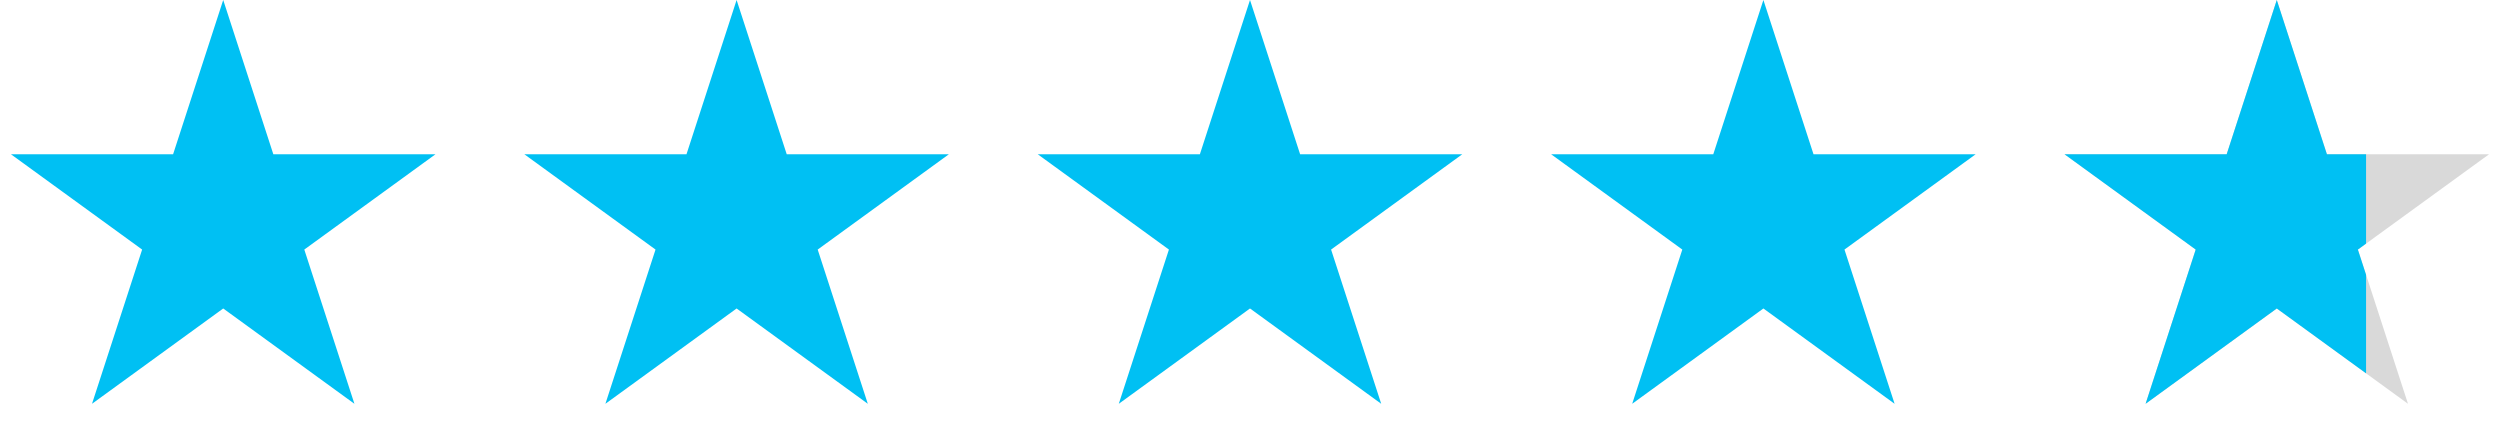 <svg width="224" height="40" viewBox="0 0 224 40" fill="none" xmlns="http://www.w3.org/2000/svg">
<path d="M20 0L24.49 13.82H39.021L27.265 22.361L31.756 36.18L20 27.639L8.244 36.18L12.735 22.361L0.979 13.82H15.51L20 0Z" fill="#00C0F3"/>
<path d="M66 0L70.49 13.82H85.021L73.265 22.361L77.756 36.18L66 27.639L54.244 36.18L58.735 22.361L46.979 13.82H61.51L66 0Z" fill="#00C0F3"/>
<path d="M112 0L116.49 13.82H131.021L119.265 22.361L123.756 36.18L112 27.639L100.244 36.18L104.735 22.361L92.979 13.82H107.51L112 0Z" fill="#00C0F3"/>
<path d="M158 0L162.49 13.82H177.021L165.265 22.361L169.756 36.18L158 27.639L146.244 36.18L150.735 22.361L138.979 13.82H153.51L158 0Z" fill="#00C0F3"/>
<path d="M204 0L208.49 13.82H223.021L211.265 22.361L215.756 36.18L204 27.639L192.244 36.18L196.735 22.361L184.979 13.82H199.51L204 0Z" fill="#D9D9D9"/>
<path fill-rule="evenodd" clip-rule="evenodd" d="M208.49 13.82L204 0L199.51 13.82H184.979L196.735 22.361L192.244 36.18L204 27.639L212 33.452V24.622L211.265 22.361L212 21.827V13.82H208.49Z" fill="#00C0F3"/>
</svg>
